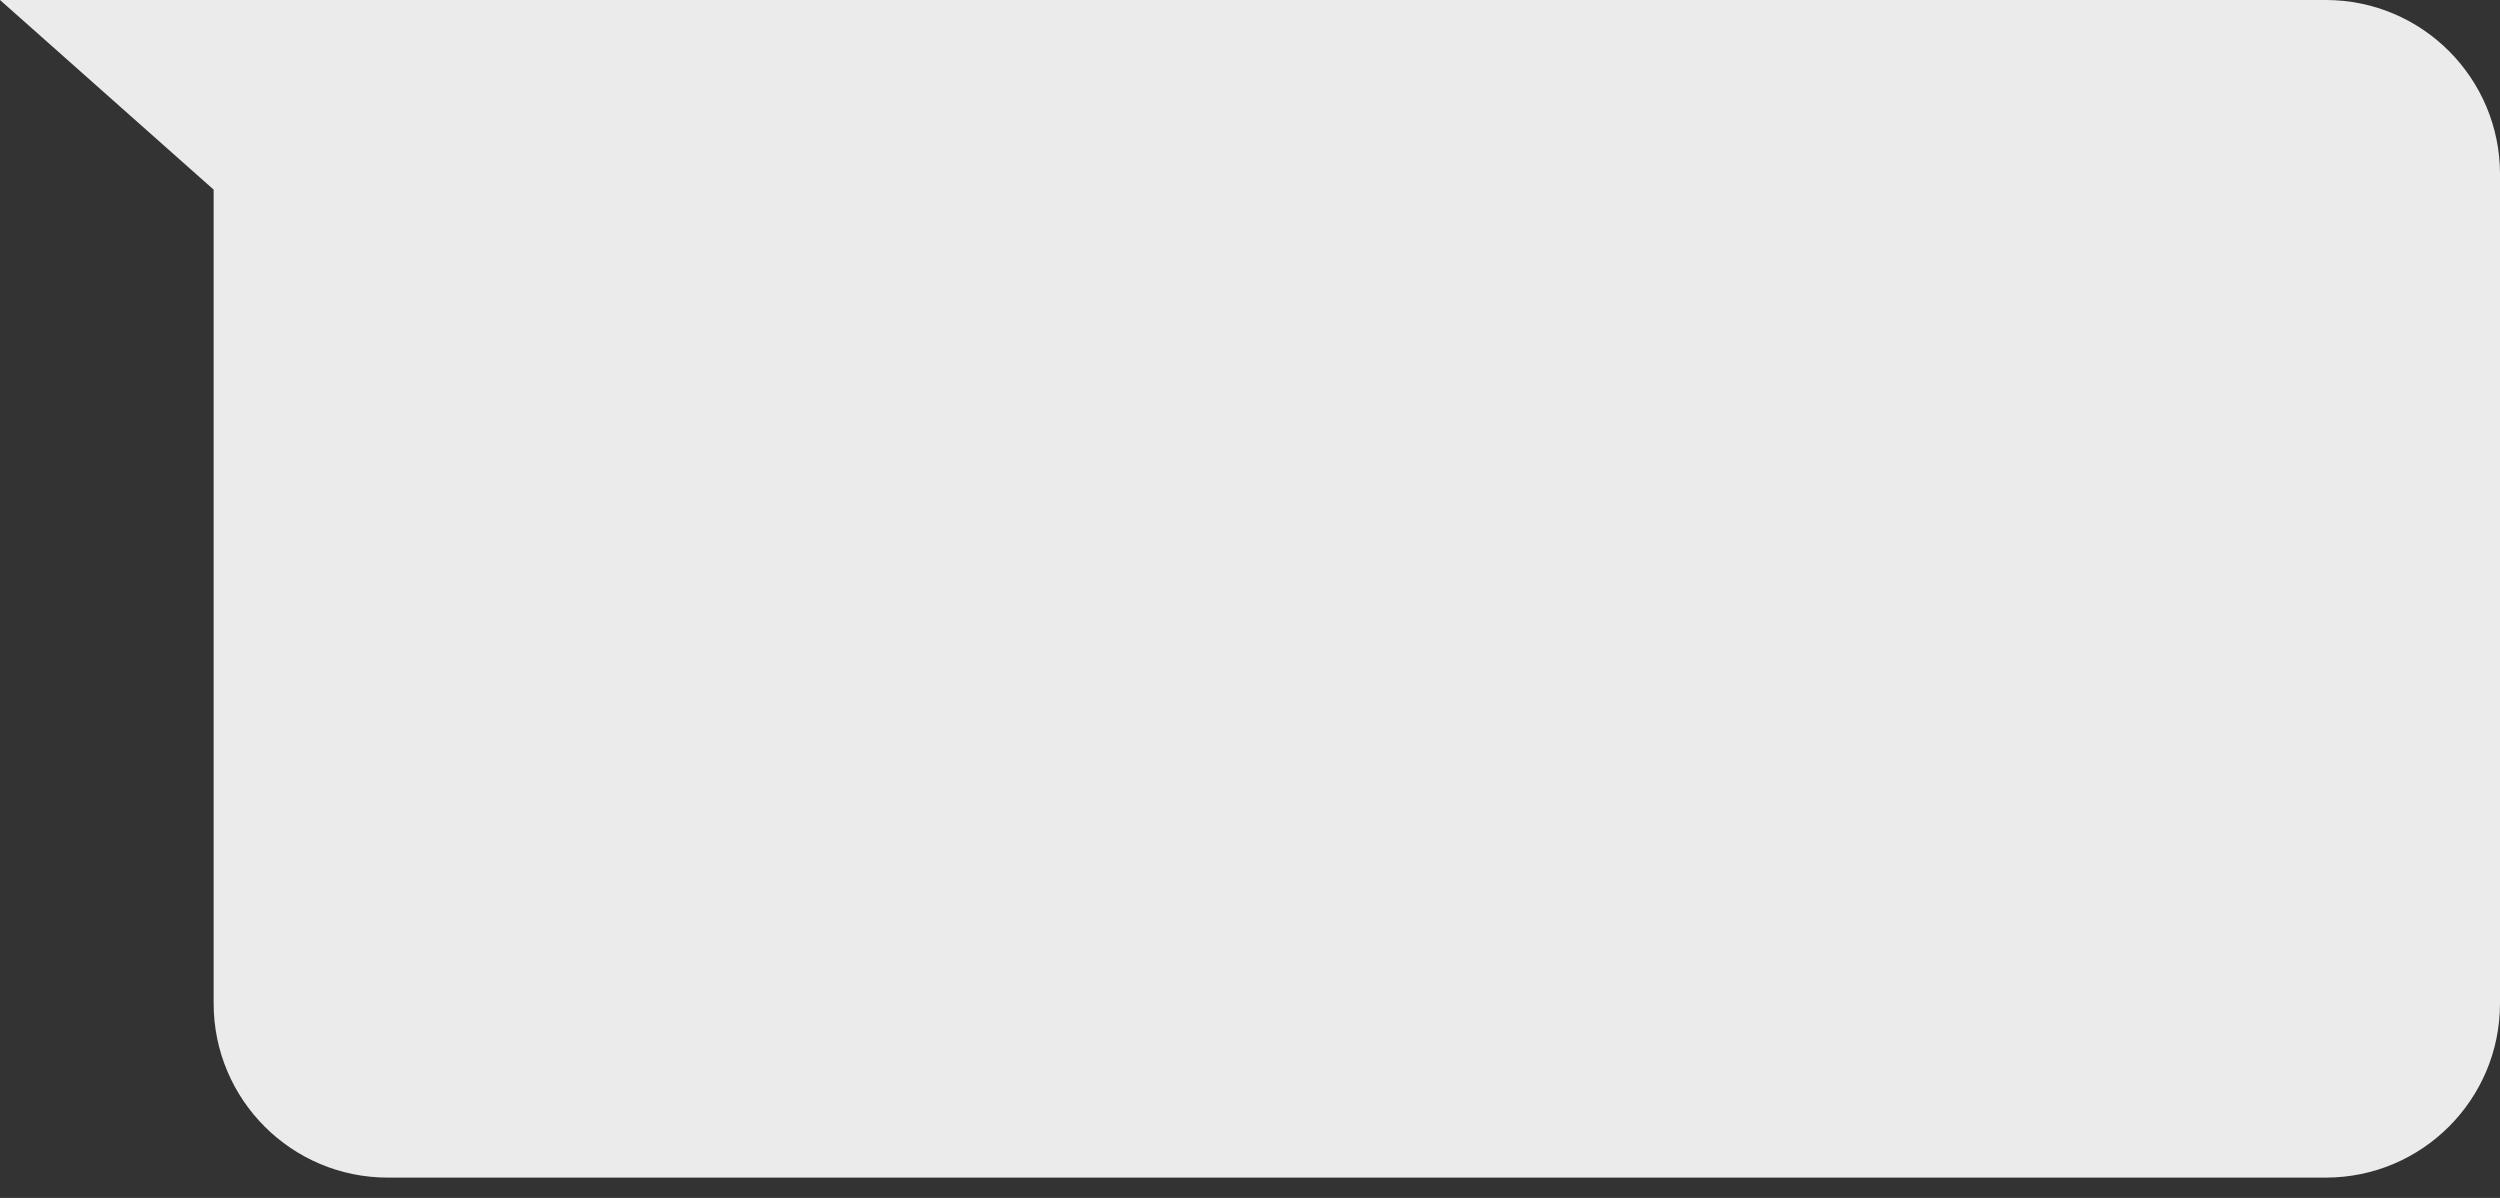 <svg width="48" height="23" viewBox="0 0 48 23" fill="none" xmlns="http://www.w3.org/2000/svg">
<rect x="0" y="0" width="48" height="23" fill="#333333" stroke="none"/>
<path d="M44.654 22.61H7.447C5.599 22.61 4.102 21.113 4.102 19.265V3.641L0 0H4.102H44.654C46.502 0 48 1.498 48 3.345V19.265C48 21.113 46.502 22.61 44.654 22.61Z" fill="#EBEBEB"/>
</svg>
